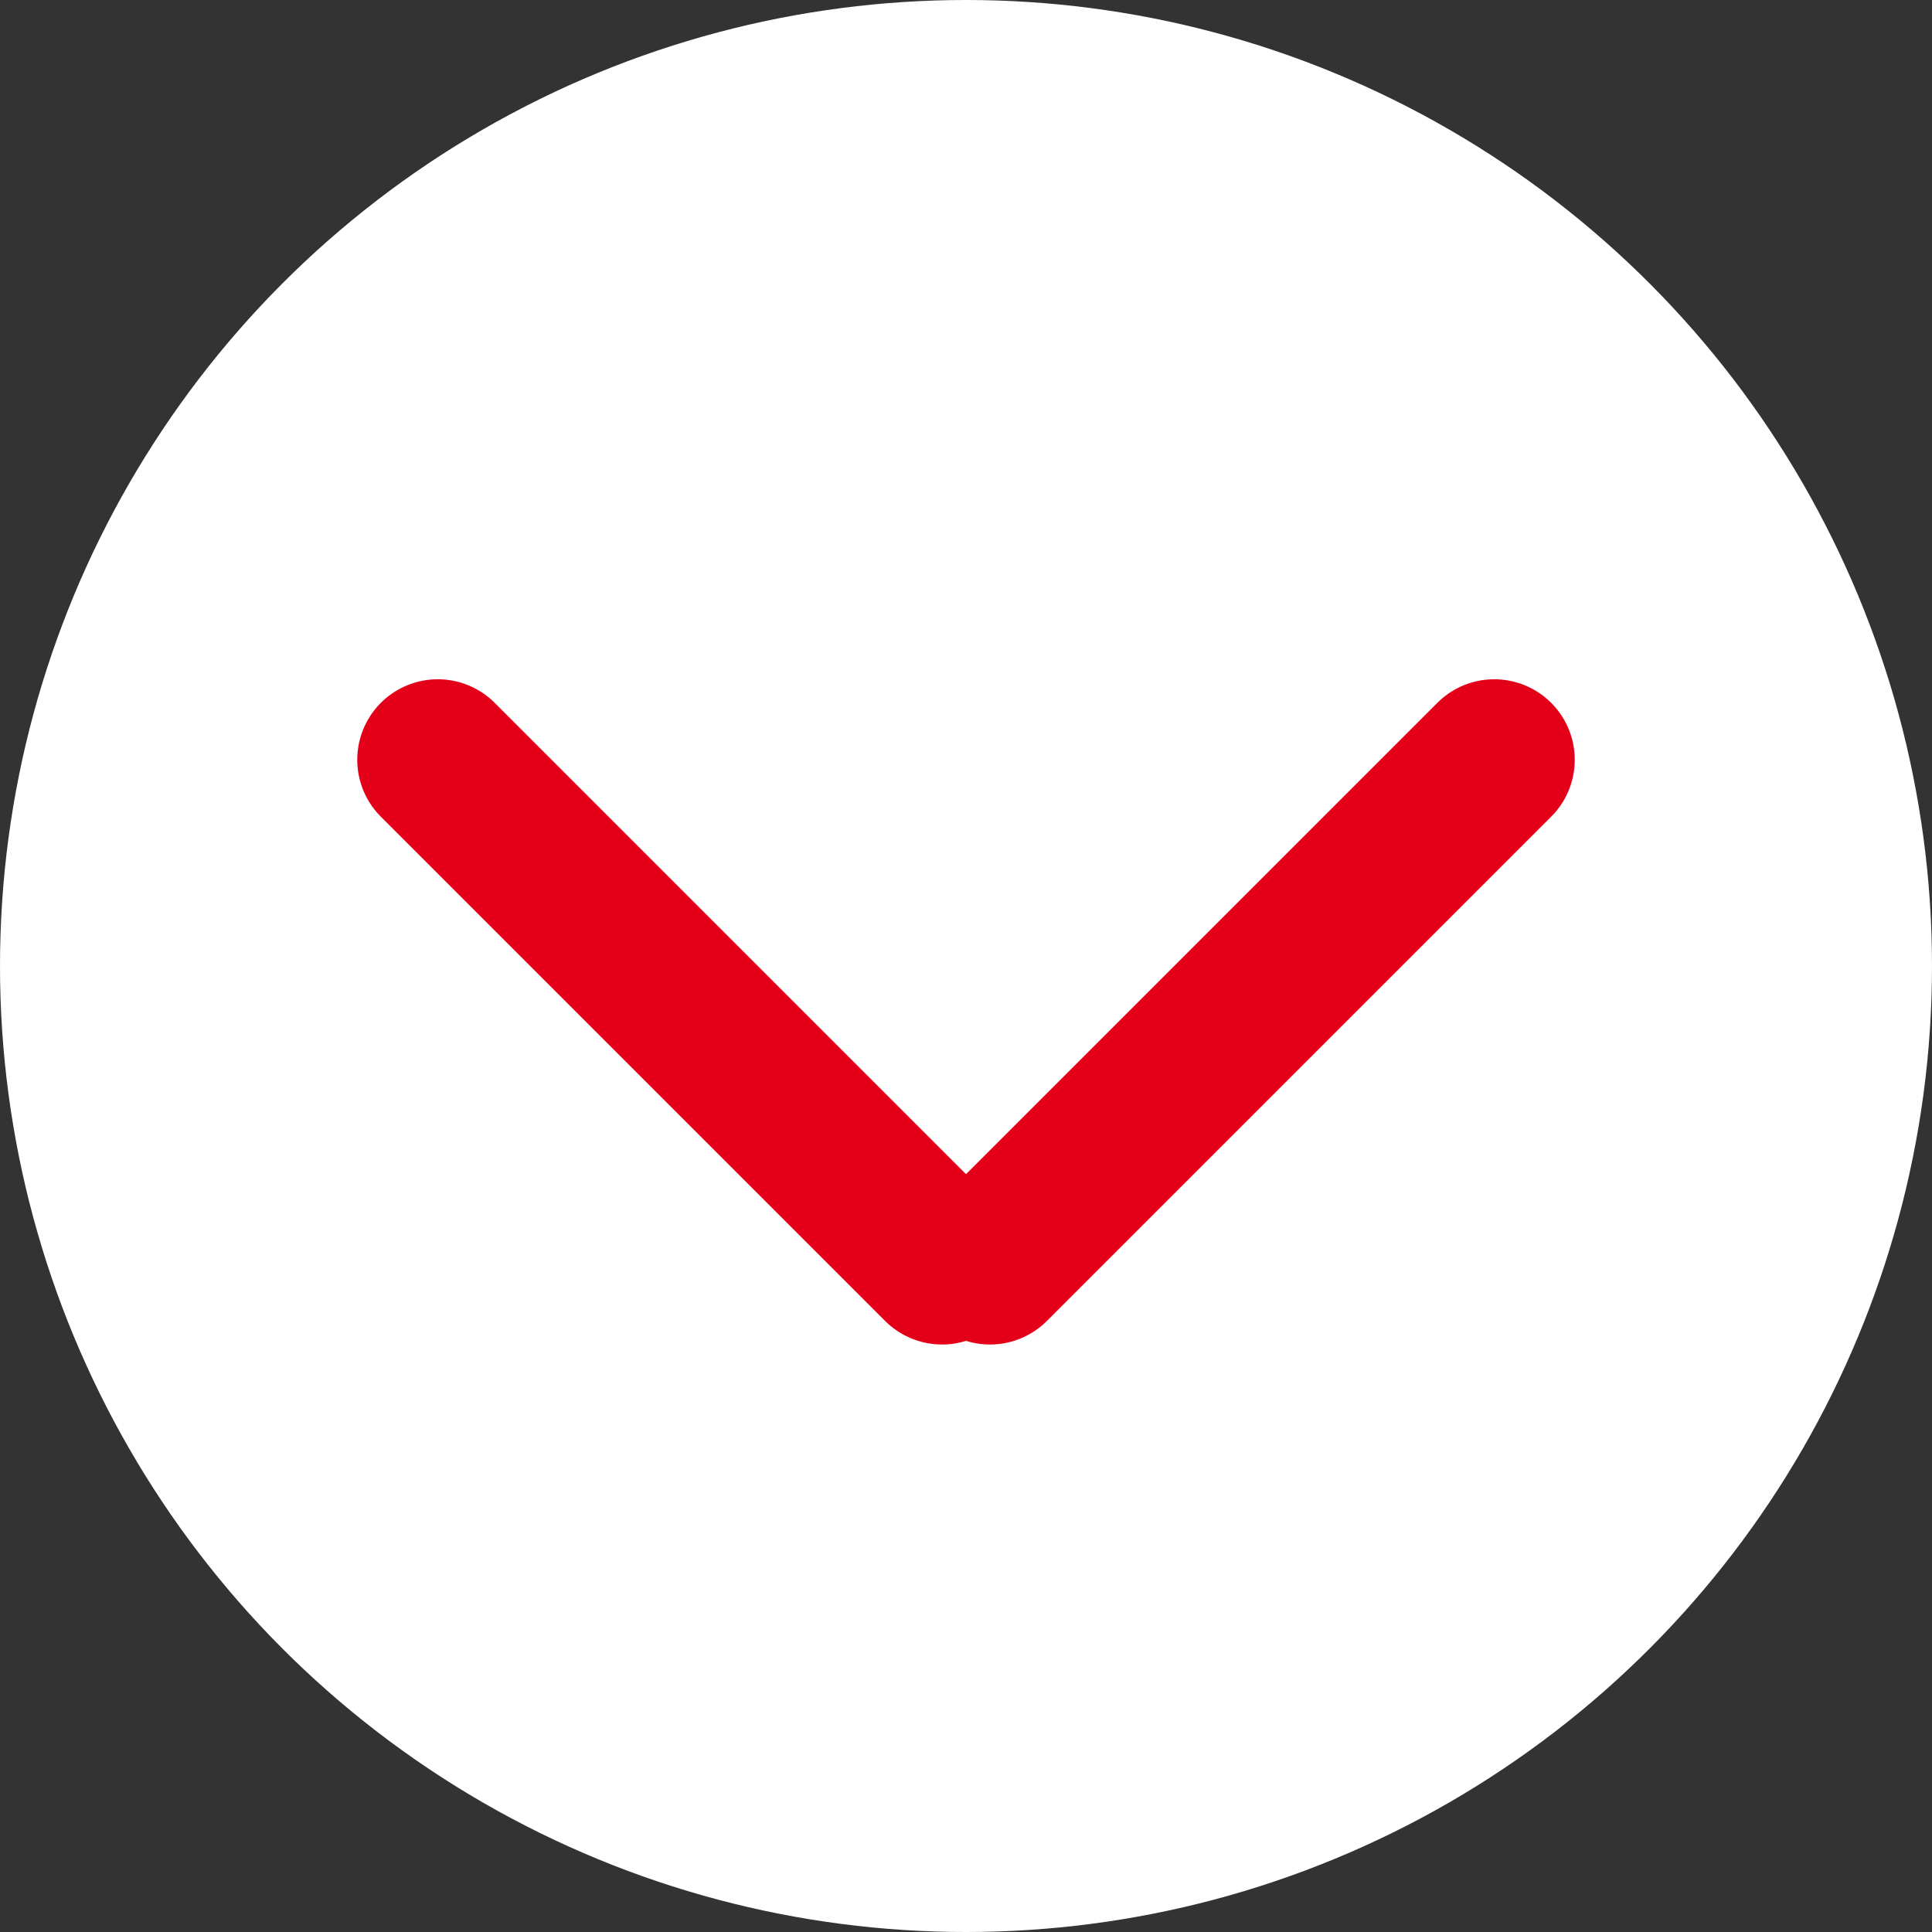<?xml version="1.0" encoding="UTF-8" standalone="no"?>
<svg width="24px" height="24px" viewBox="0 0 24 24" version="1.1" xmlns="http://www.w3.org/2000/svg" xmlns:xlink="http://www.w3.org/1999/xlink">
    <rect x="0" y="0" width="24" height="24" fill="#333333" stroke="none"/>
    <!-- Generator: Sketch 50 (54983) - http://www.bohemiancoding.com/sketch -->
    <title>acc-down</title>
    <desc>Created with Sketch.</desc>
    <defs></defs>
    <g id="Page-1" stroke="none" stroke-width="1" fill="none" fill-rule="evenodd">
        <g id="1-Eingaben:-Desktop" transform="translate(-853, -766)">
            <g id="Page-Fehlermeldung" transform="translate(-21, 13)">
                <g id="Form-1" transform="translate(63, 588)">
                    <g id="Group-2" transform="translate(811, 165)">
                        <g id="acc-down">
                            <circle id="Oval" fill="#FFFFFF" cx="12" cy="12" r="12"></circle>
                            <g id="Group-12" transform="translate(12, 12.5) scale(1, -1) translate(-12, -12.5) translate(5, 9)" stroke="#E30018" stroke-linecap="round" stroke-linejoin="round" stroke-width="2">
                                <path d="M6.702,0.298 L0.438,6.562" id="Line-2"></path>
                                <path d="M13.702,0.298 L7.438,6.562" id="Line-2" transform="translate(10.5, 3.5) scale(-1, 1) translate(-10.5, -3.5) "></path>
                            </g>
                        </g>
                    </g>
                </g>
            </g>
        </g>
    </g>
</svg>
